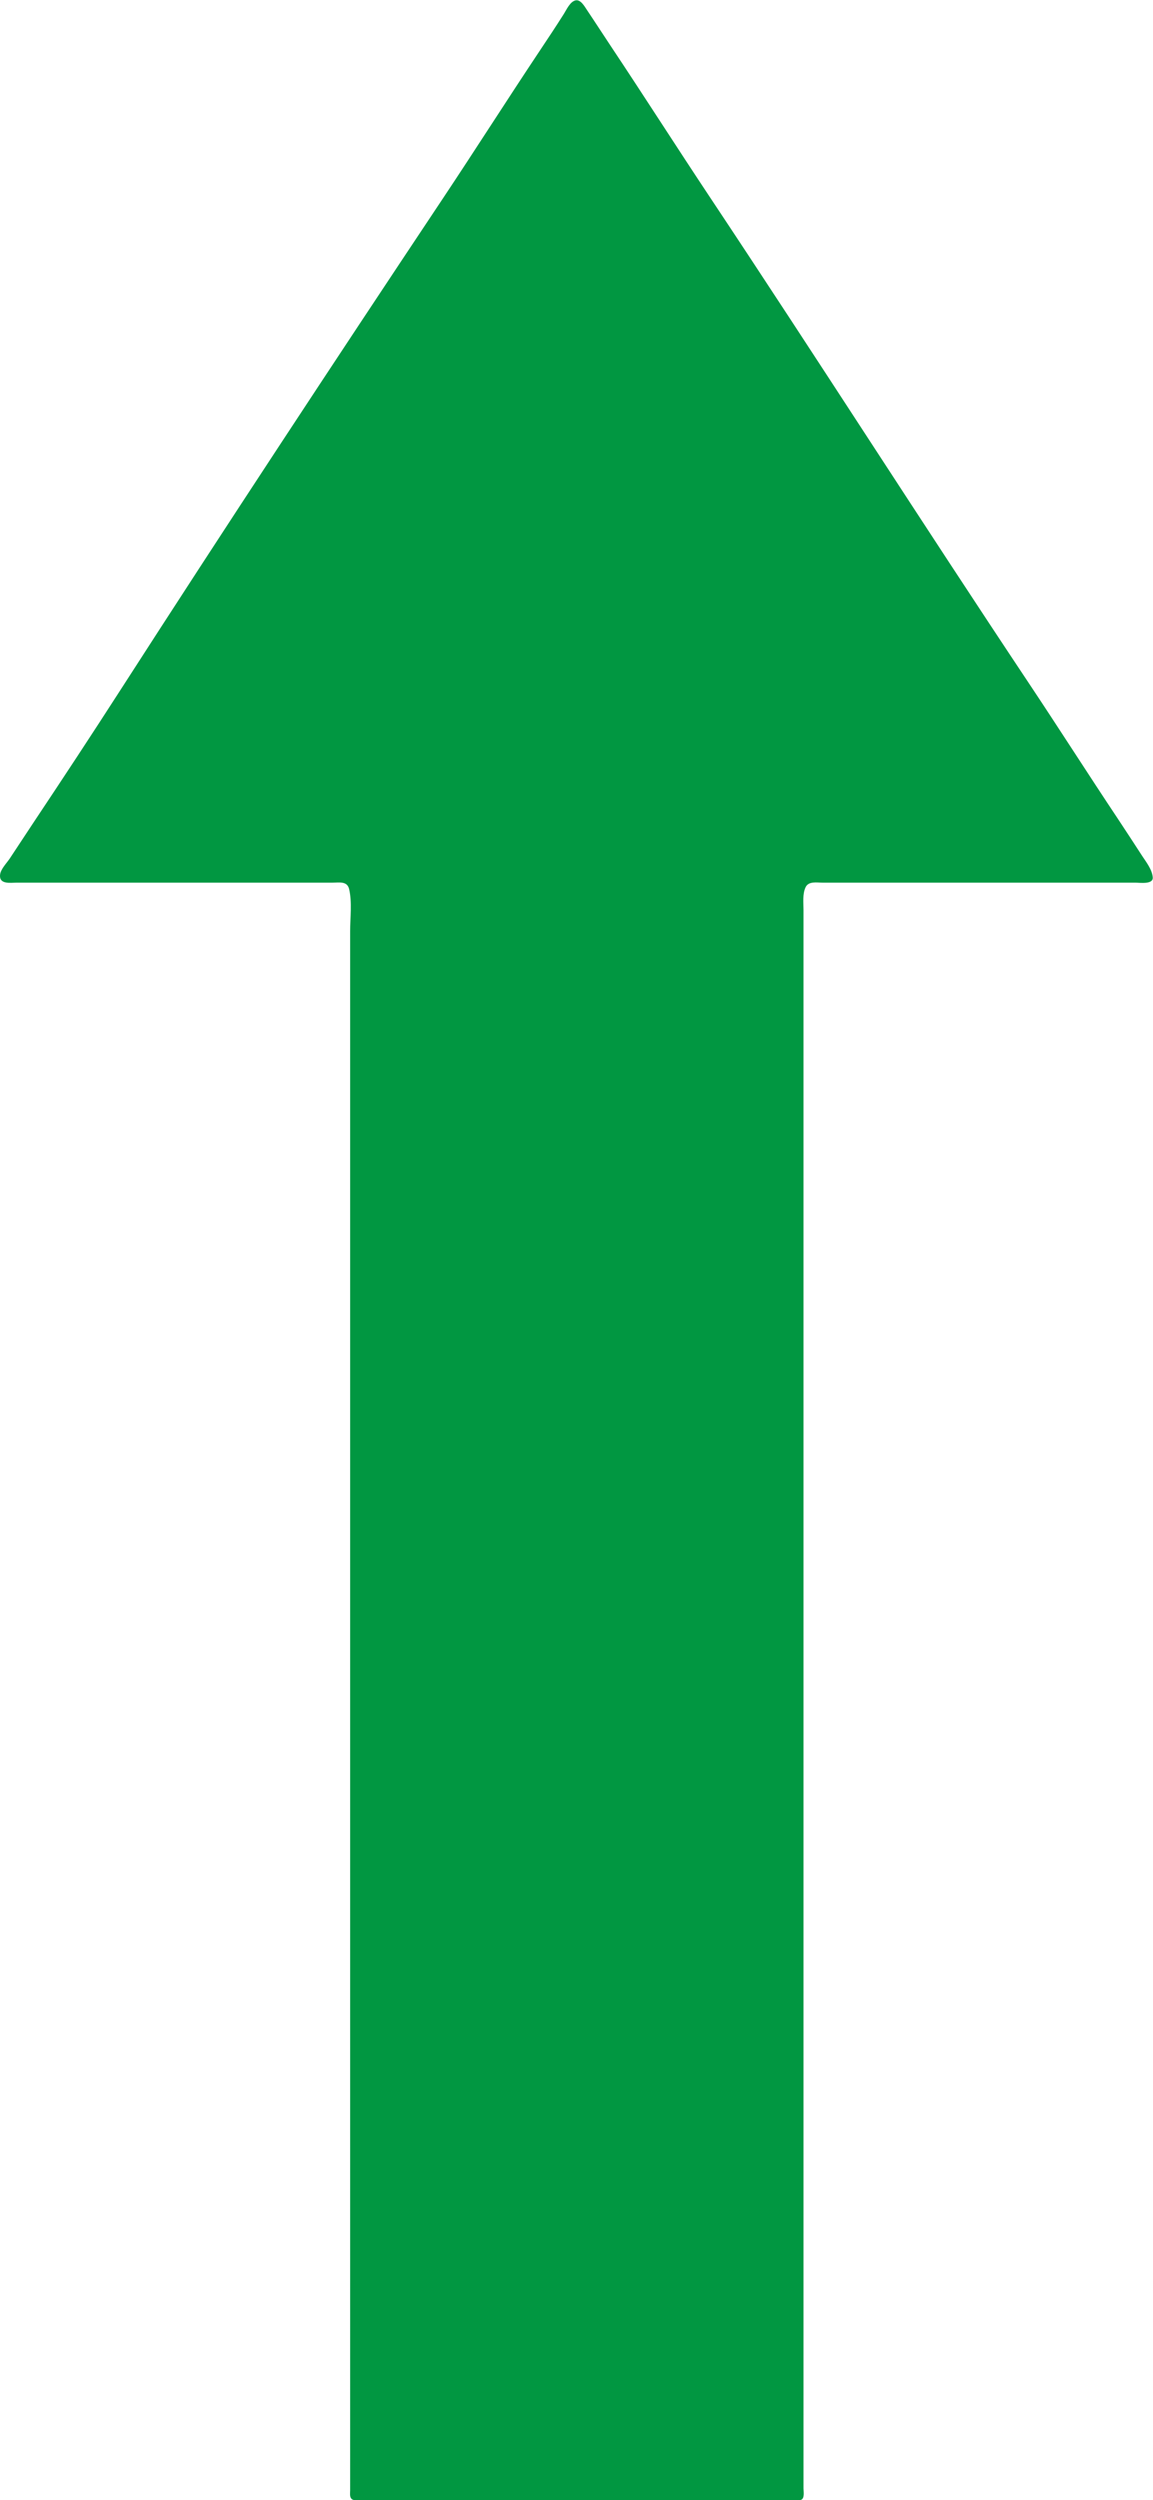 <svg width="1765" height="3824" version="1.1" xmlns="http://www.w3.org/2000/svg">
 <path d="m881 0.616c-8.31 1.867-13.558 13.841-17.681 20.384-11.9 18.882-24.27 37.426-36.652 56-50.428 75.642-99.238 152.36-149.67 228-166.26 249.4-331.38 500.01-493.69 752-43.162 67.01-87.094 133.68-131.31 200-12.412 18.62-24.588 37.38-37 56-4.765 7.15-14.011 16.23-14.891 25-1.52 15.14 15.873 12 25.891 12h483c10.326 0 22.541-2.77 25.485 10 4.625 20.07 1.515 43.49 1.515 64v2385c0 3.82-0.936 9.42 1.742 12.57 2.648 3.11 7.617 2.43 11.258 2.43h627c14.75 0 35.82 3.9 49.89-0.43 6.21-1.92 4.11-12.6 4.11-17.57v-2414c0-11.1-1.73-24.65 3.19-34.98 4.57-9.6 17.03-7.02 25.81-7.02h479c6.69 0 27.52 3.14 26.62-8-0.98-12.13-9.91-23.25-16.28-33-12.19-18.68-24.29-37.43-36.67-56-45.8-68.69-90.21-138.31-136-207-164.36-246.54-323.86-496.33-488-743-51.48-77.353-101.47-155.69-153-233-12.189-18.283-24.052-36.776-36.337-55-3.588-5.324-9.507-16.141-17.33-14.384z" fill="#019741"/>
</svg>

